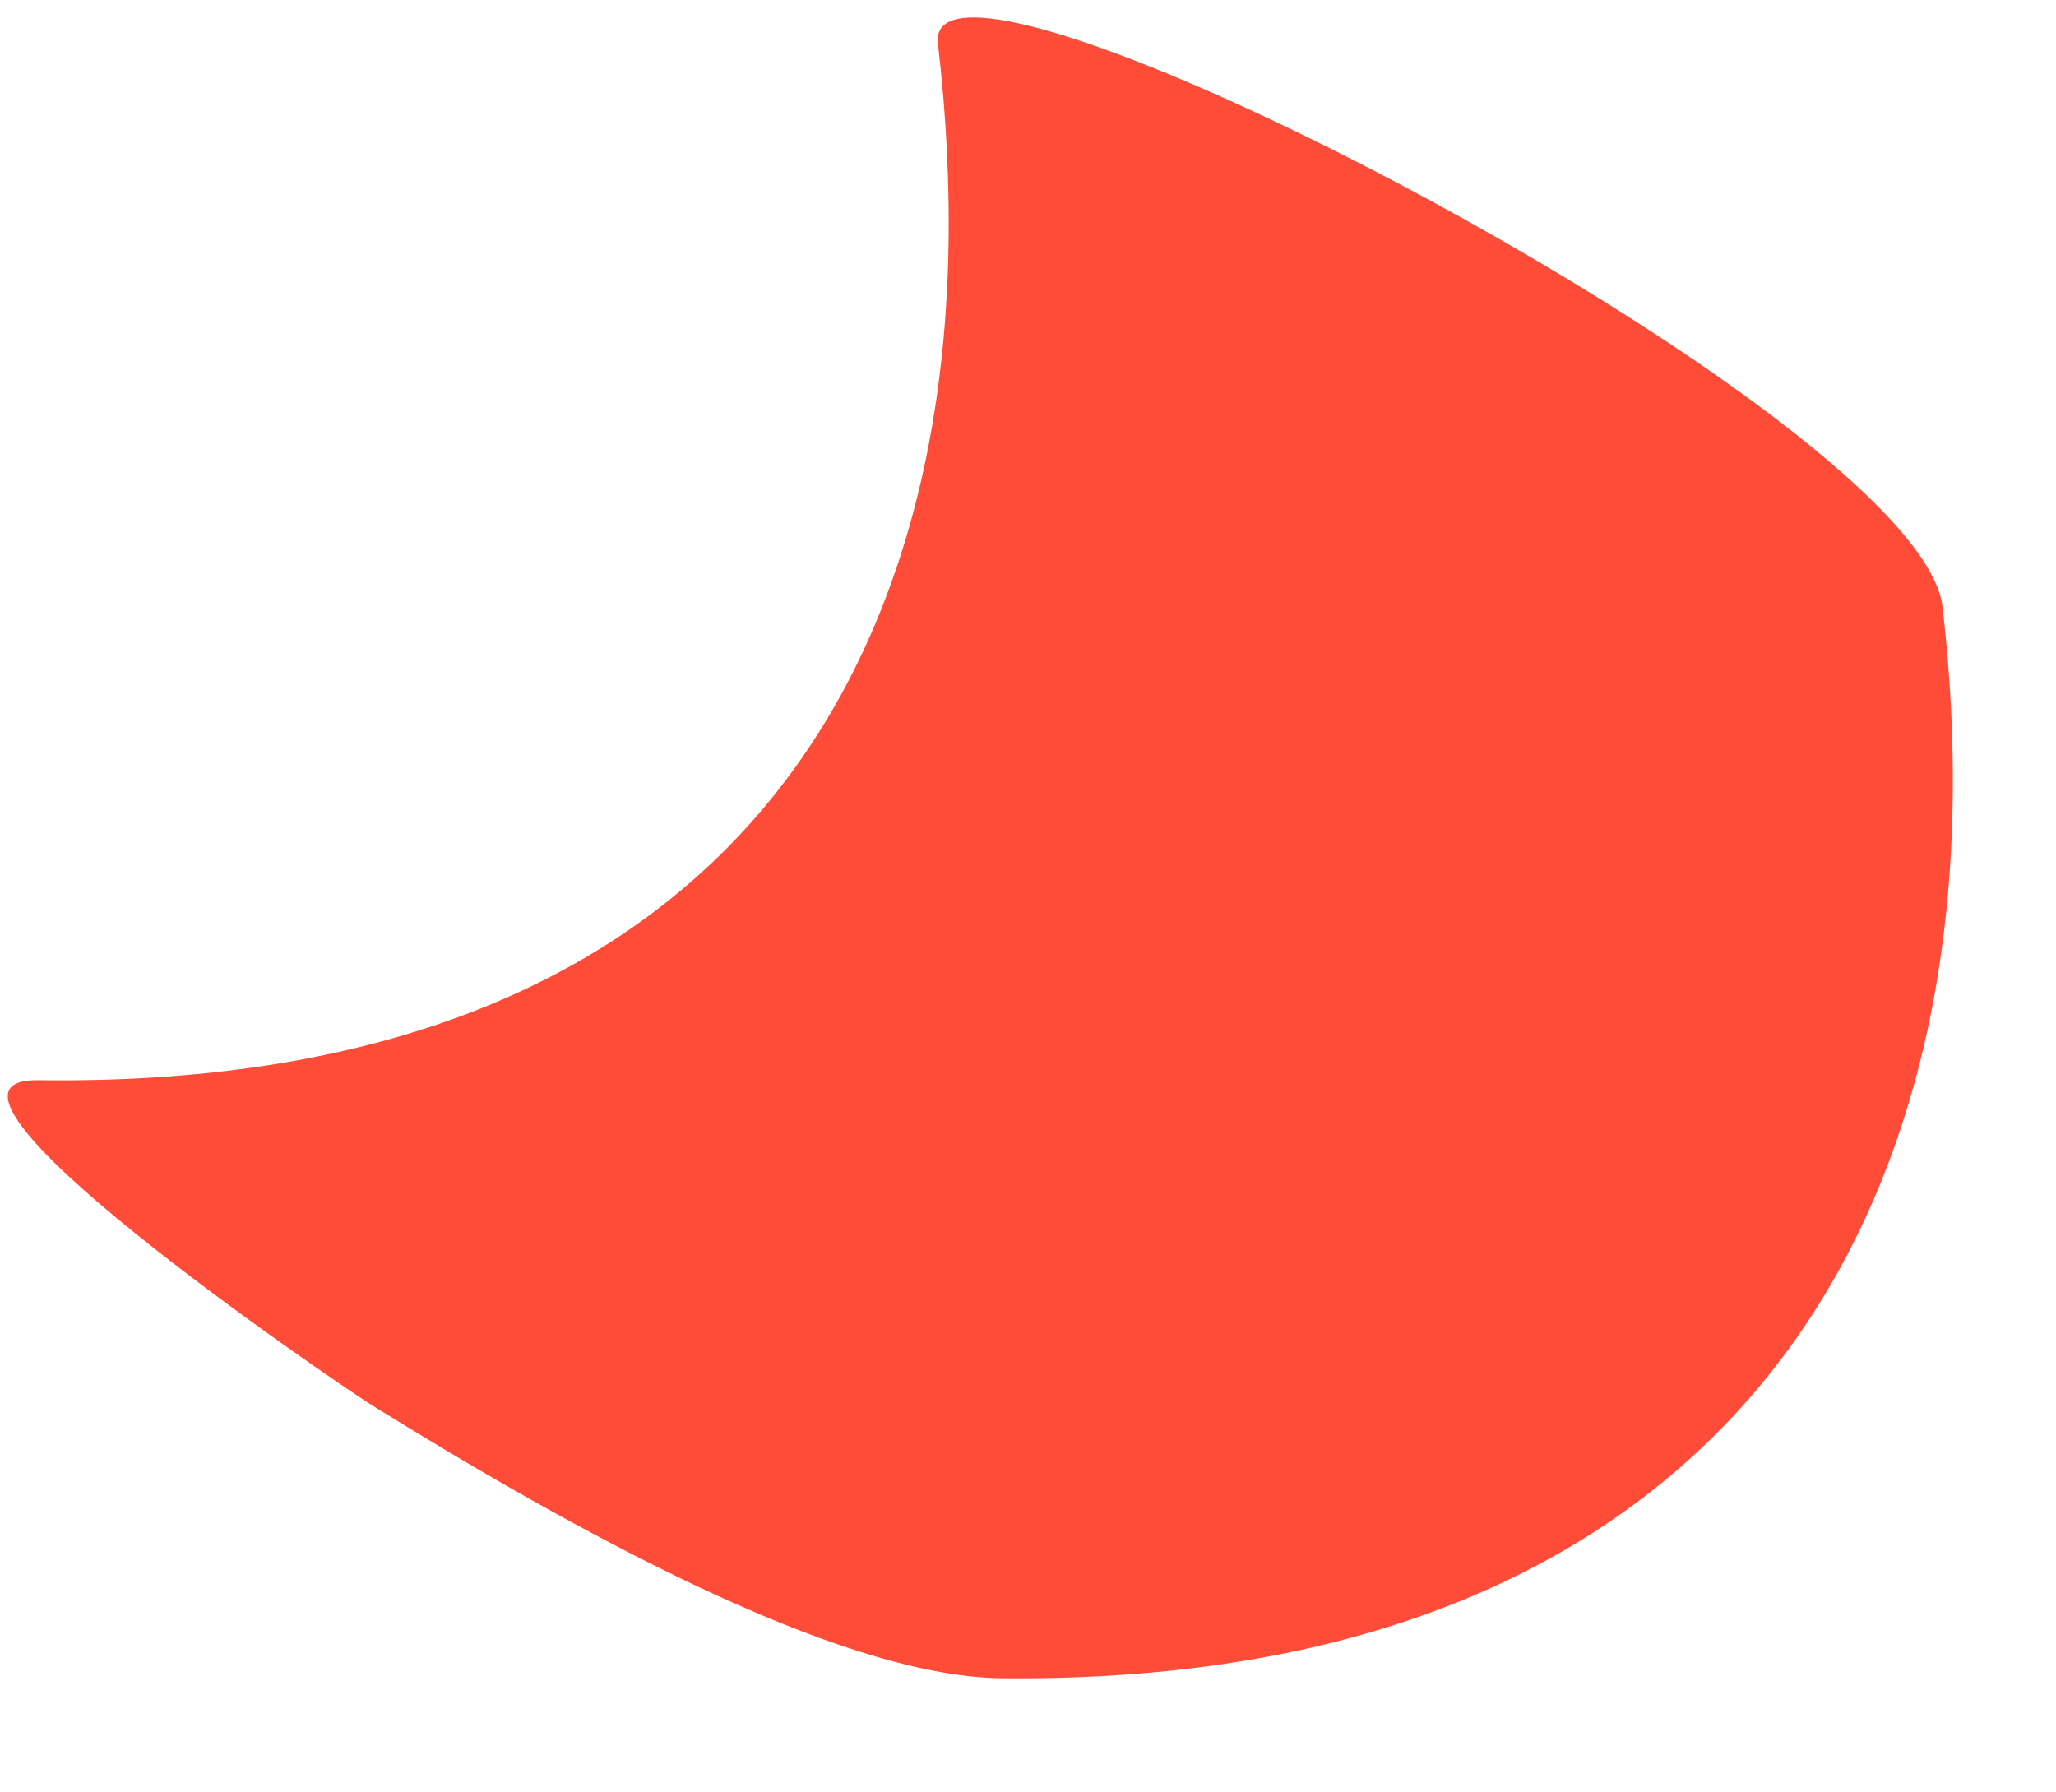 <?xml version="1.0" encoding="utf-8"?>
<!-- Generator: Adobe Illustrator 16.0.0, SVG Export Plug-In . SVG Version: 6.00 Build 0)  -->
<!DOCTYPE svg PUBLIC "-//W3C//DTD SVG 1.1//EN" "http://www.w3.org/Graphics/SVG/1.1/DTD/svg11.dtd">
<svg version="1.1" id="Shape_10_1_" xmlns="http://www.w3.org/2000/svg" xmlns:xlink="http://www.w3.org/1999/xlink" x="0px"
	 y="0px" width="1059px" height="923px" viewBox="0 0 1059 923" enable-background="new 0 0 1059 923" xml:space="preserve">
<g id="Shape_10">
	<g>
		<path fill="#FF4C39" d="M1000.515,312.366c-3.183-26.287-41.972-64.575-97.071-105.114
			C751.647,95.569,476.219-33.605,483.123,22.588c35.691,306.131-99.071,538.652-463.012,533.792
			c-78.253-1.527,153.004,155.893,171.638,167.539c101.241,62.799,237.965,139.094,323.213,140.492
			C888.277,868.729,1037.007,626.432,1000.515,312.366z"/>
	</g>
</g>
</svg>
